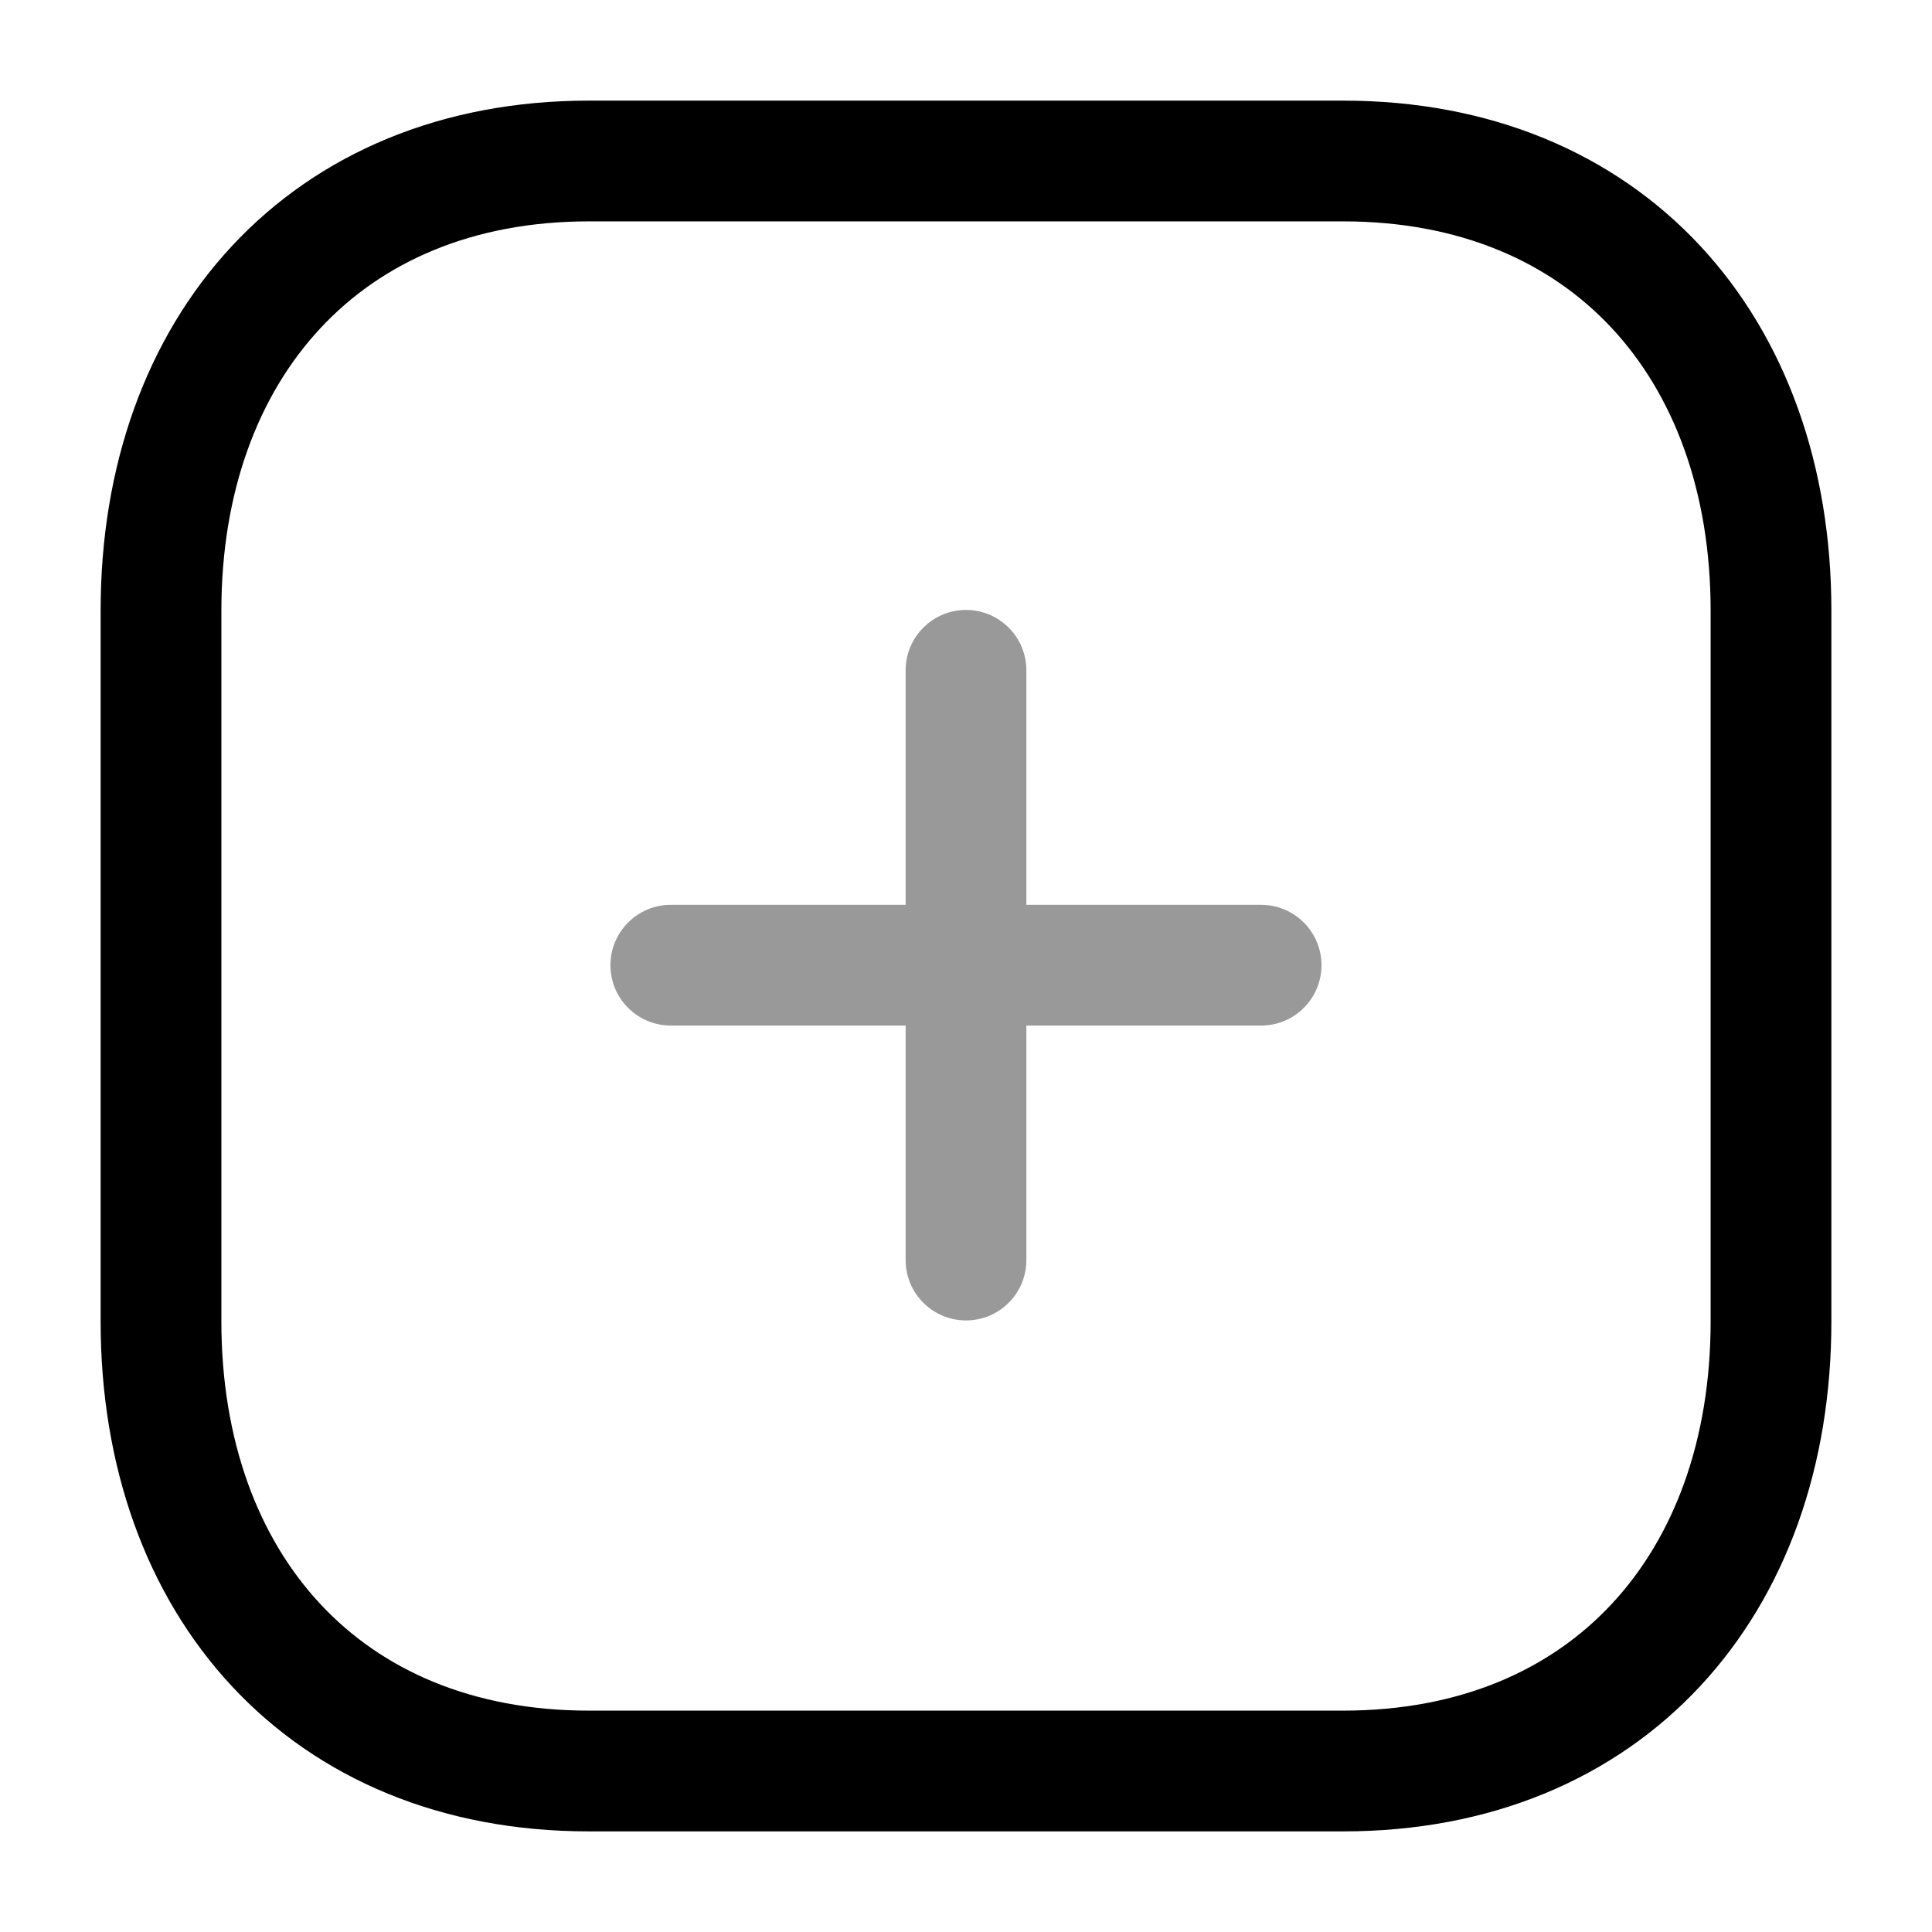 <svg width="24" height="24" viewBox="0 0 24 24" fill="none" xmlns="http://www.w3.org/2000/svg">
<path opacity="0.4" d="M12 7.577C12.414 7.577 12.75 7.913 12.75 8.327V11.24H15.666C16.08 11.24 16.416 11.576 16.416 11.99C16.416 12.404 16.08 12.74 15.666 12.74H12.75V15.653C12.75 16.067 12.414 16.403 12 16.403C11.586 16.403 11.25 16.067 11.25 15.653V12.74H8.333C7.919 12.74 7.583 12.404 7.583 11.99C7.583 11.576 7.919 11.24 8.333 11.24H11.25V8.327C11.25 7.913 11.586 7.577 12 7.577Z" fill="black"/>
<path fill-rule="evenodd" clip-rule="evenodd" d="M16.686 2H7.314C4.048 2 2 4.312 2 7.585V16.415C2 19.688 4.038 22 7.314 22H16.686C19.962 22 22 19.688 22 16.415V7.585C22 4.312 19.962 2 16.686 2Z" stroke="black" stroke-width="1.5" stroke-linecap="round" stroke-linejoin="round"/>
</svg>
